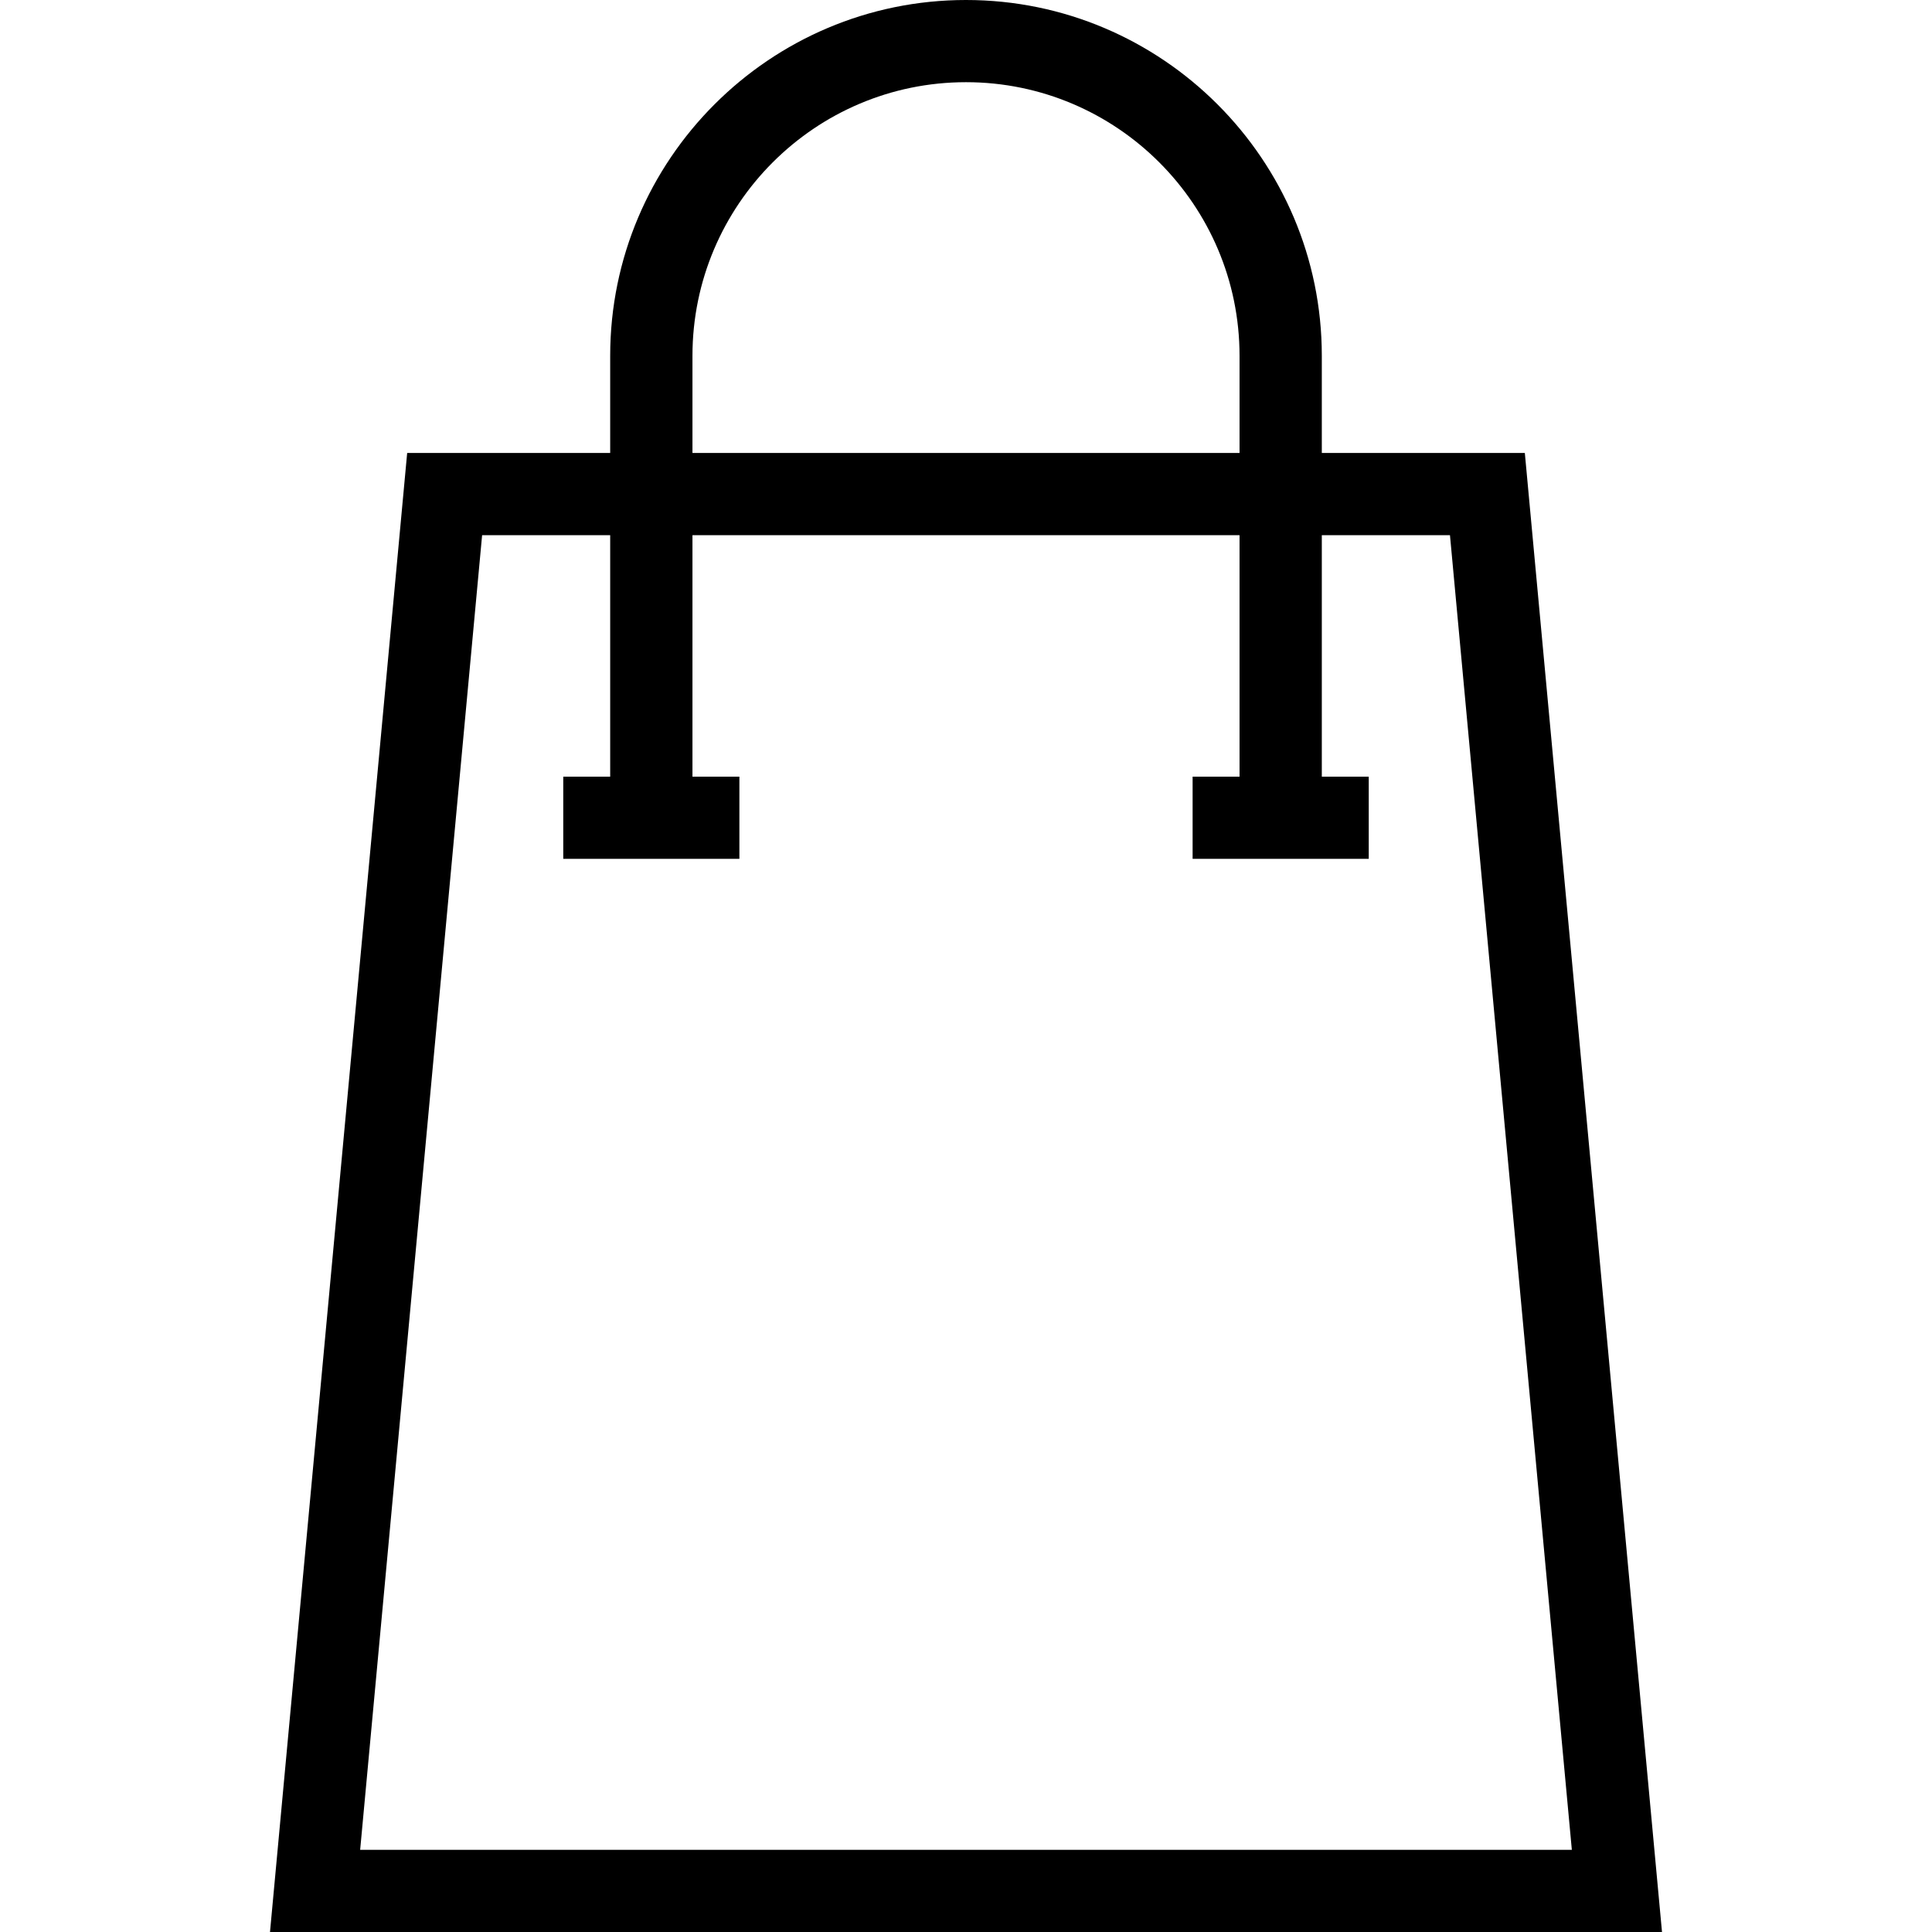 <svg width="24" height="24" viewBox="0 0 24 24" fill="none" xmlns="http://www.w3.org/2000/svg">
<g id="shopping-bag-svgrepo-com 1">
<path id="Vector" d="M18.942 5.627H16.42V4.42C16.42 1.983 14.437 0 12 0C9.563 0 7.58 1.983 7.58 4.42V5.627H5.058L3.354 24H20.646L18.942 5.627ZM8.602 4.42C8.602 2.546 10.126 1.021 12 1.021C13.874 1.021 15.398 2.546 15.398 4.42V5.627H8.602V4.42ZM5.989 6.648H7.58V9.648H6.997V10.669H9.185V9.648H8.602V6.648H15.398V9.648H14.815V10.669H17.003V9.648H16.42V6.648H18.012L19.526 22.979H4.474L5.989 6.648Z" fill="black"/>
</g>
</svg>
